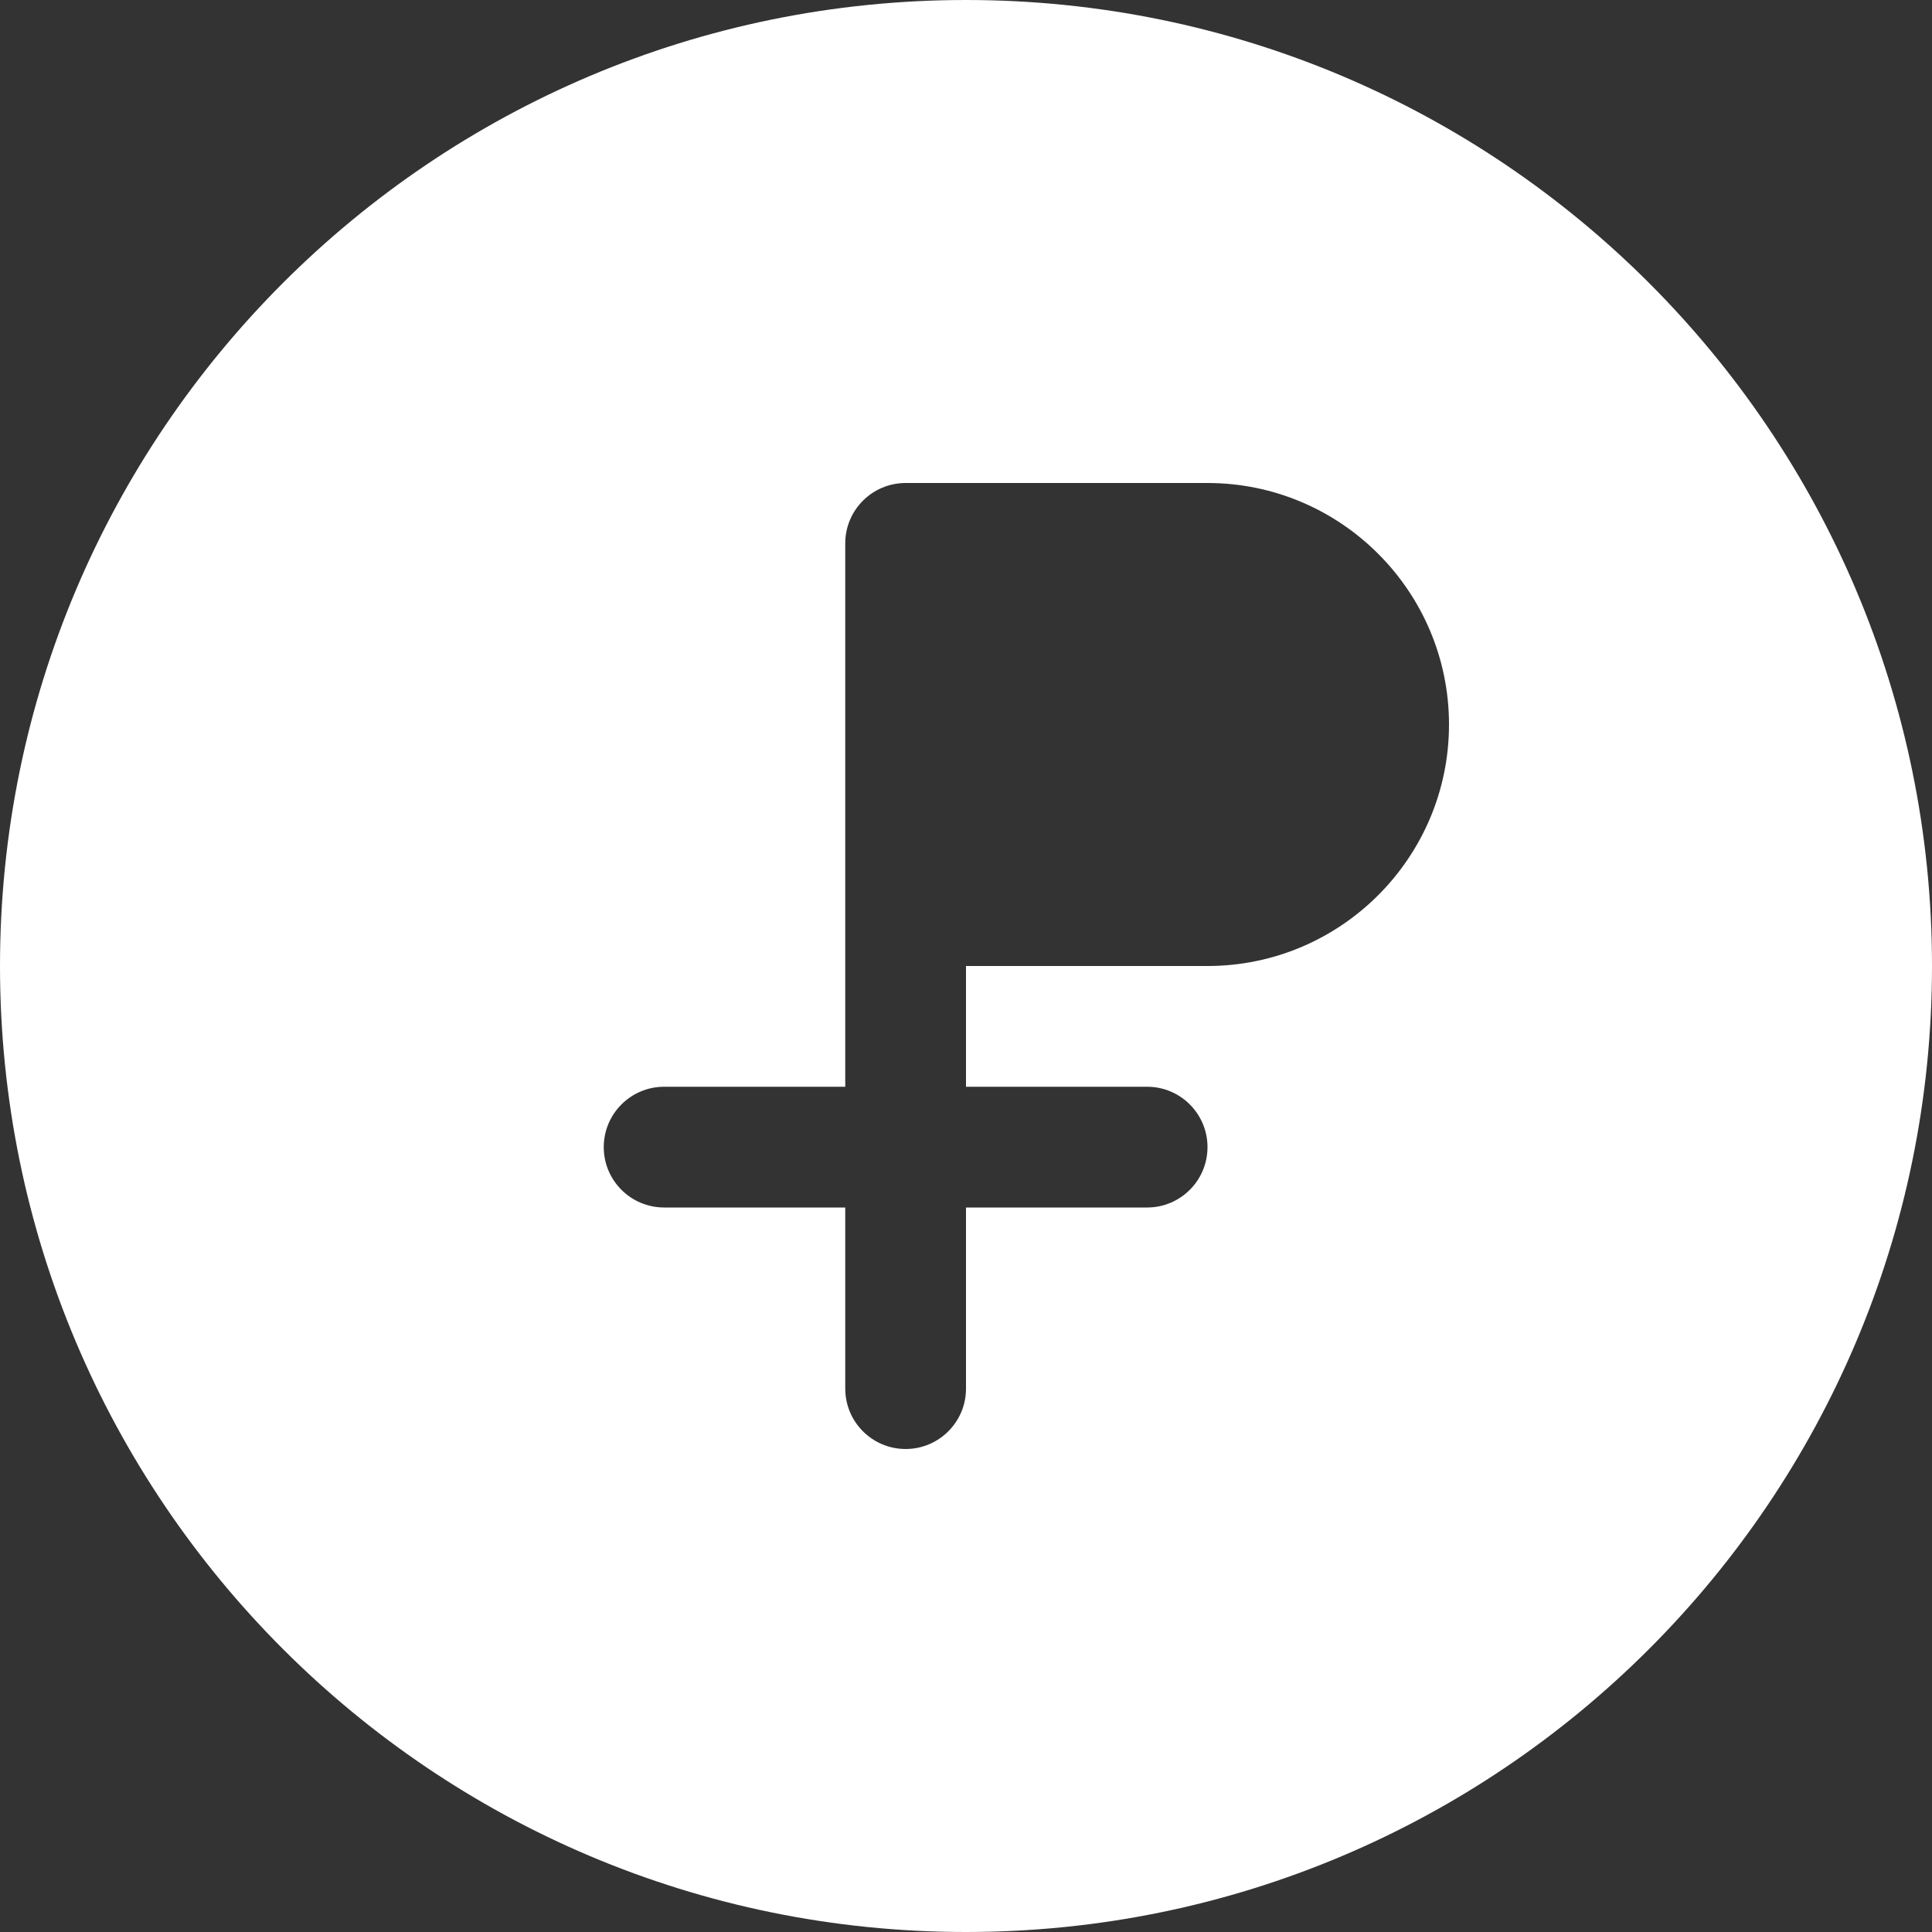 <svg width="34" height="34" viewBox="0 0 34 34" fill="none" xmlns="http://www.w3.org/2000/svg">
<rect x="0" y="0" width="34" height="34" fill="#333333" stroke="none"/>
<path d="M17 0C7.612 0 0 7.612 0 17C0 26.388 7.612 34 17 34C26.388 34 34 26.388 34 17C34 7.612 26.388 0 17 0ZM21.25 17H17V19.125H20.188C20.774 19.125 21.25 19.601 21.25 20.188C21.25 20.774 20.774 21.25 20.188 21.25H17V24.438C17 25.024 16.524 25.5 15.938 25.5C15.351 25.5 14.875 25.024 14.875 24.438V21.25H11.688C11.101 21.25 10.625 20.774 10.625 20.188C10.625 19.601 11.101 19.125 11.688 19.125H14.875V9.562C14.875 8.976 15.351 8.5 15.938 8.5H21.25C23.594 8.5 25.5 10.406 25.5 12.75C25.5 15.094 23.594 17 21.25 17Z" fill="white"/>
</svg>

